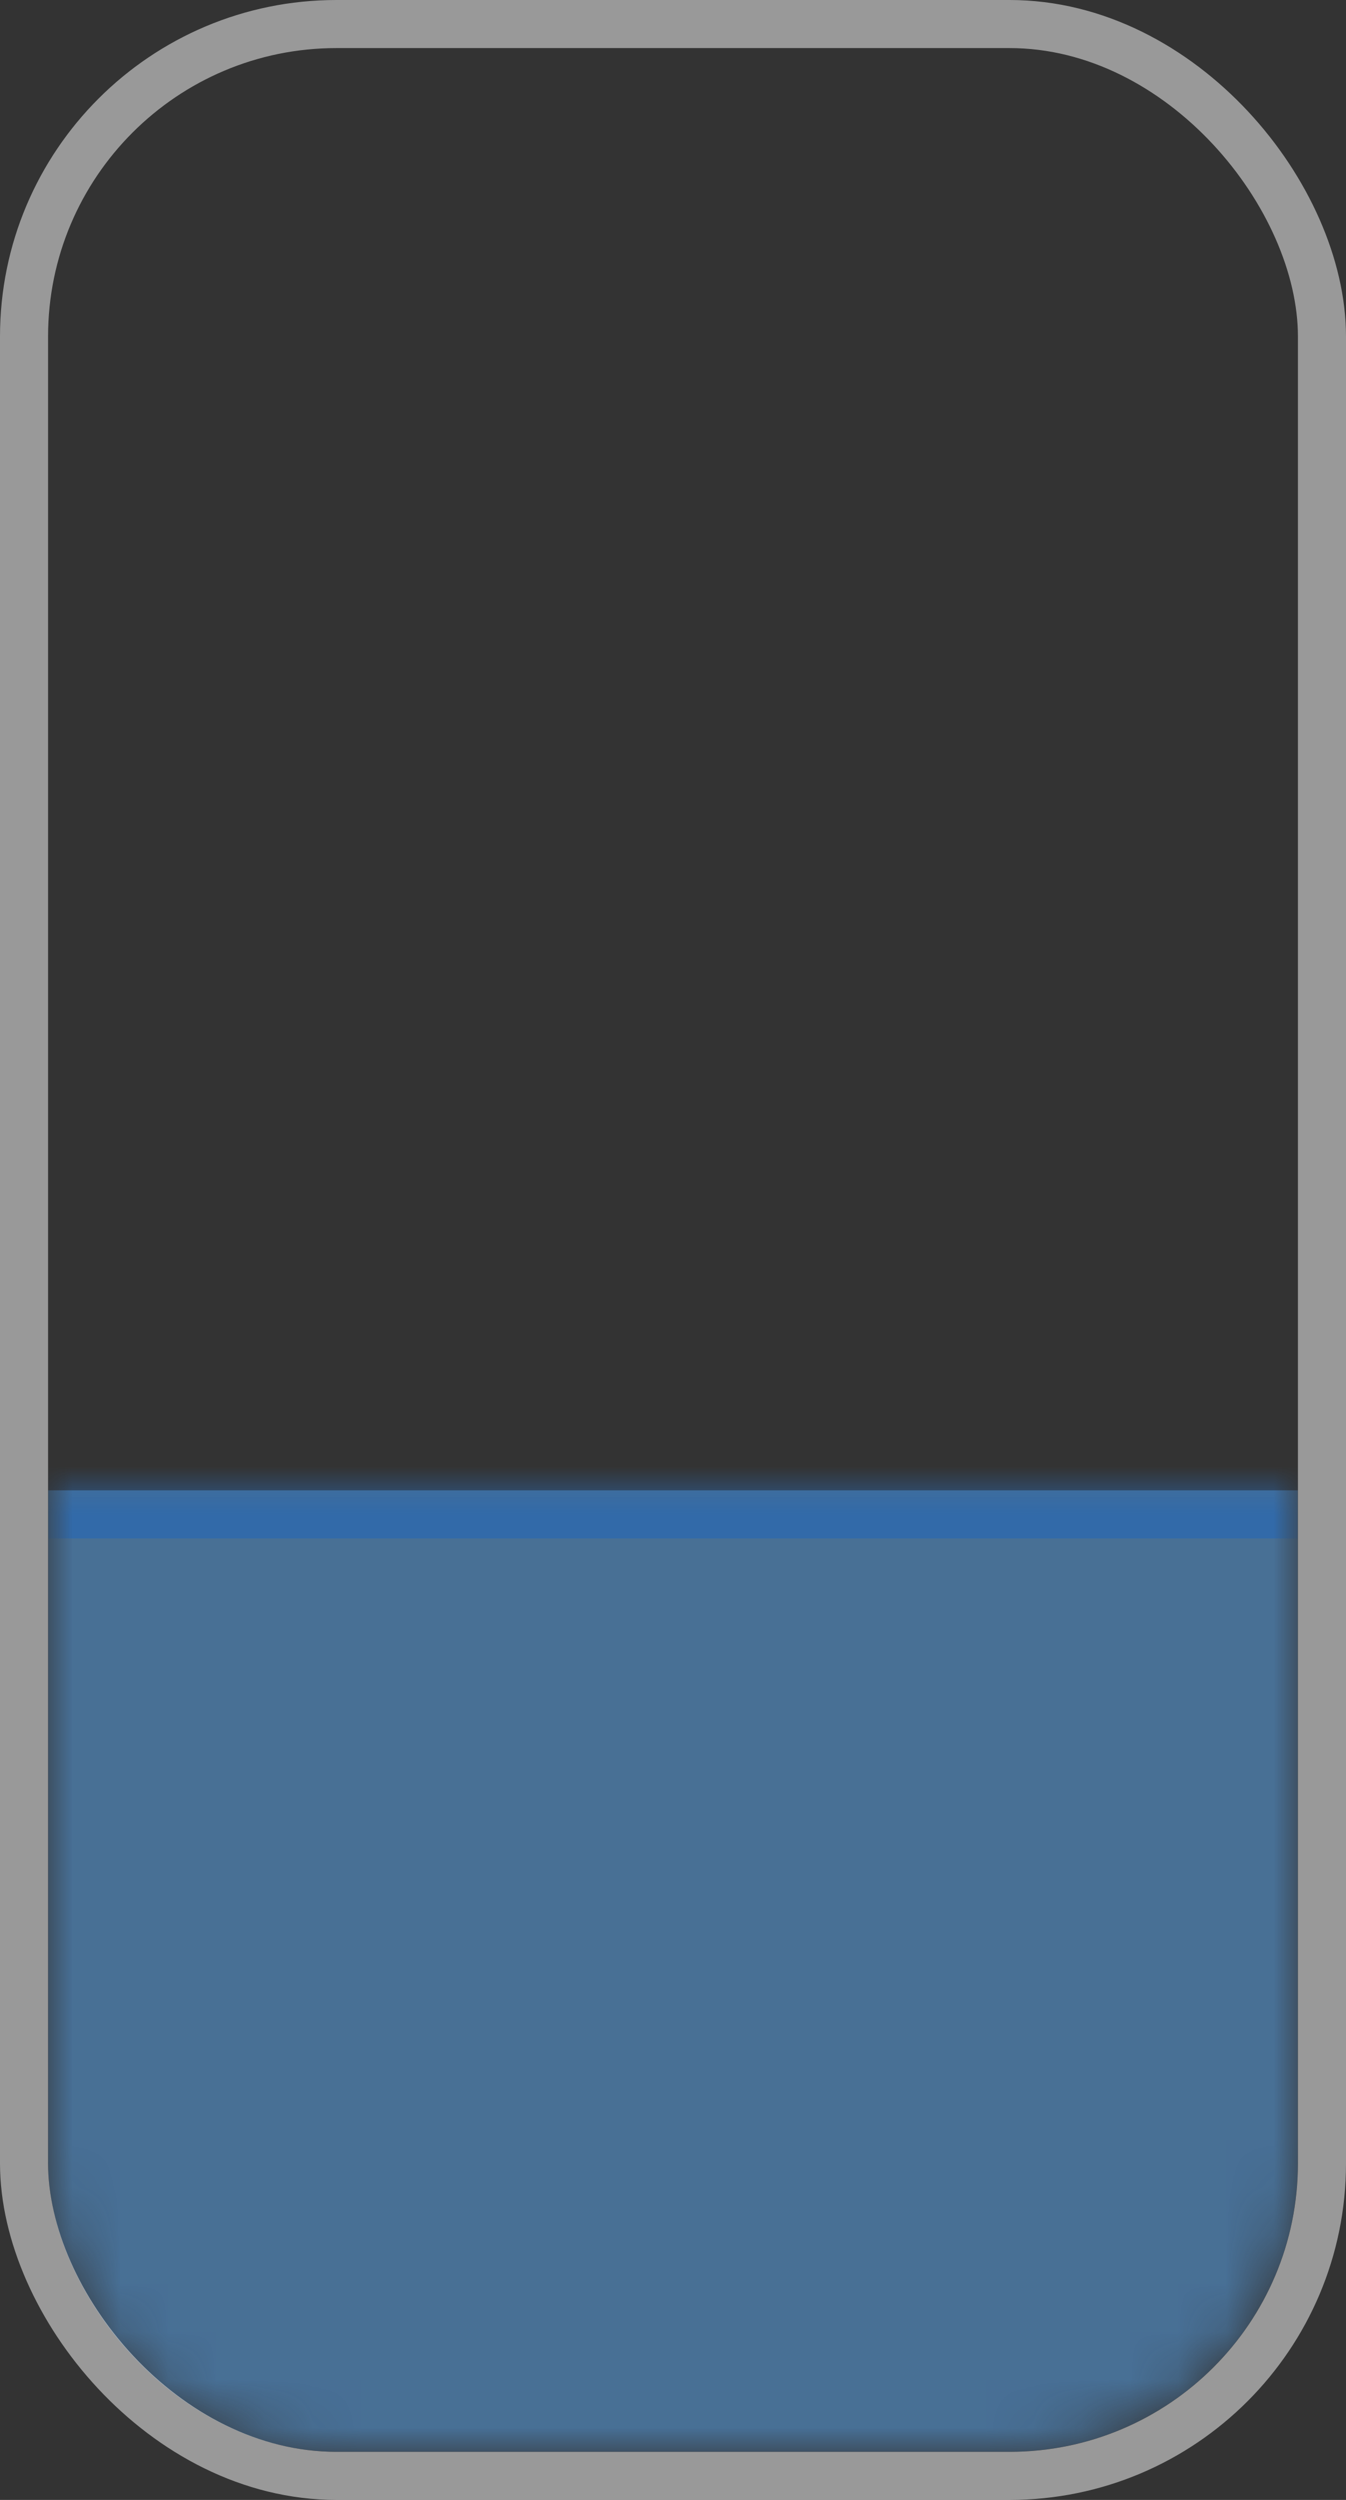 <svg width="28" height="52" viewBox="0 0 28 52" fill="none" xmlns="http://www.w3.org/2000/svg">
<rect x="0" y="0" width="28" height="52" fill="#333333" stroke="none"/>
<g id="Property 1=&#236;&#138;&#181;&#235;&#143;&#132; 40%">
<g clip-path="url(#clip0_2654_1709)">
<g id="Mask group">
<mask id="mask0_2654_1709" style="mask-type:alpha" maskUnits="userSpaceOnUse" x="1" y="1" width="26" height="50">
<g id="Rectangle 142">
<mask id="path-3-inside-1_2654_1709" fill="white">
<path d="M1 7C1 3.686 3.686 1 7 1H21C24.314 1 27 3.686 27 7V45C27 48.314 24.314 51 21 51H7C3.686 51 1 48.314 1 45V7Z"/>
</mask>
<path d="M1 7C1 3.686 3.686 1 7 1H21C24.314 1 27 3.686 27 7V45C27 48.314 24.314 51 21 51H7C3.686 51 1 48.314 1 45V7Z" fill="#E6E6E6" fill-opacity="0.6"/>
<path d="M1 7C1 3.134 4.134 0 8 0H20C23.866 0 27 3.134 27 7C27 4.239 24.314 2 21 2H7C3.686 2 1 4.239 1 7ZM27 51H1H27ZM1 51V1V51ZM27 1V51V1Z" fill="#298CFF" fill-opacity="0.8" mask="url(#path-3-inside-1_2654_1709)"/>
</g>
</mask>
<g mask="url(#mask0_2654_1709)">
<g id="Rectangle 143">
<mask id="path-5-inside-2_2654_1709" fill="white">
<path d="M1 31H27V81H1V31Z"/>
</mask>
<path d="M1 31H27V81H1V31Z" fill="#5EB0FF" fill-opacity="0.8"/>
<path d="M1 32H27V30H1V32Z" fill="#298CFF" fill-opacity="0.8" mask="url(#path-5-inside-2_2654_1709)"/>
</g>
</g>
</g>
</g>
<rect x="0.5" y="0.5" width="27" height="51" rx="6.5" stroke="white" stroke-opacity="0.5"/>
</g>
<defs>
<clipPath id="clip0_2654_1709">
<rect x="1" y="1" width="26" height="50" rx="6" fill="white"/>
</clipPath>
</defs>
</svg>
